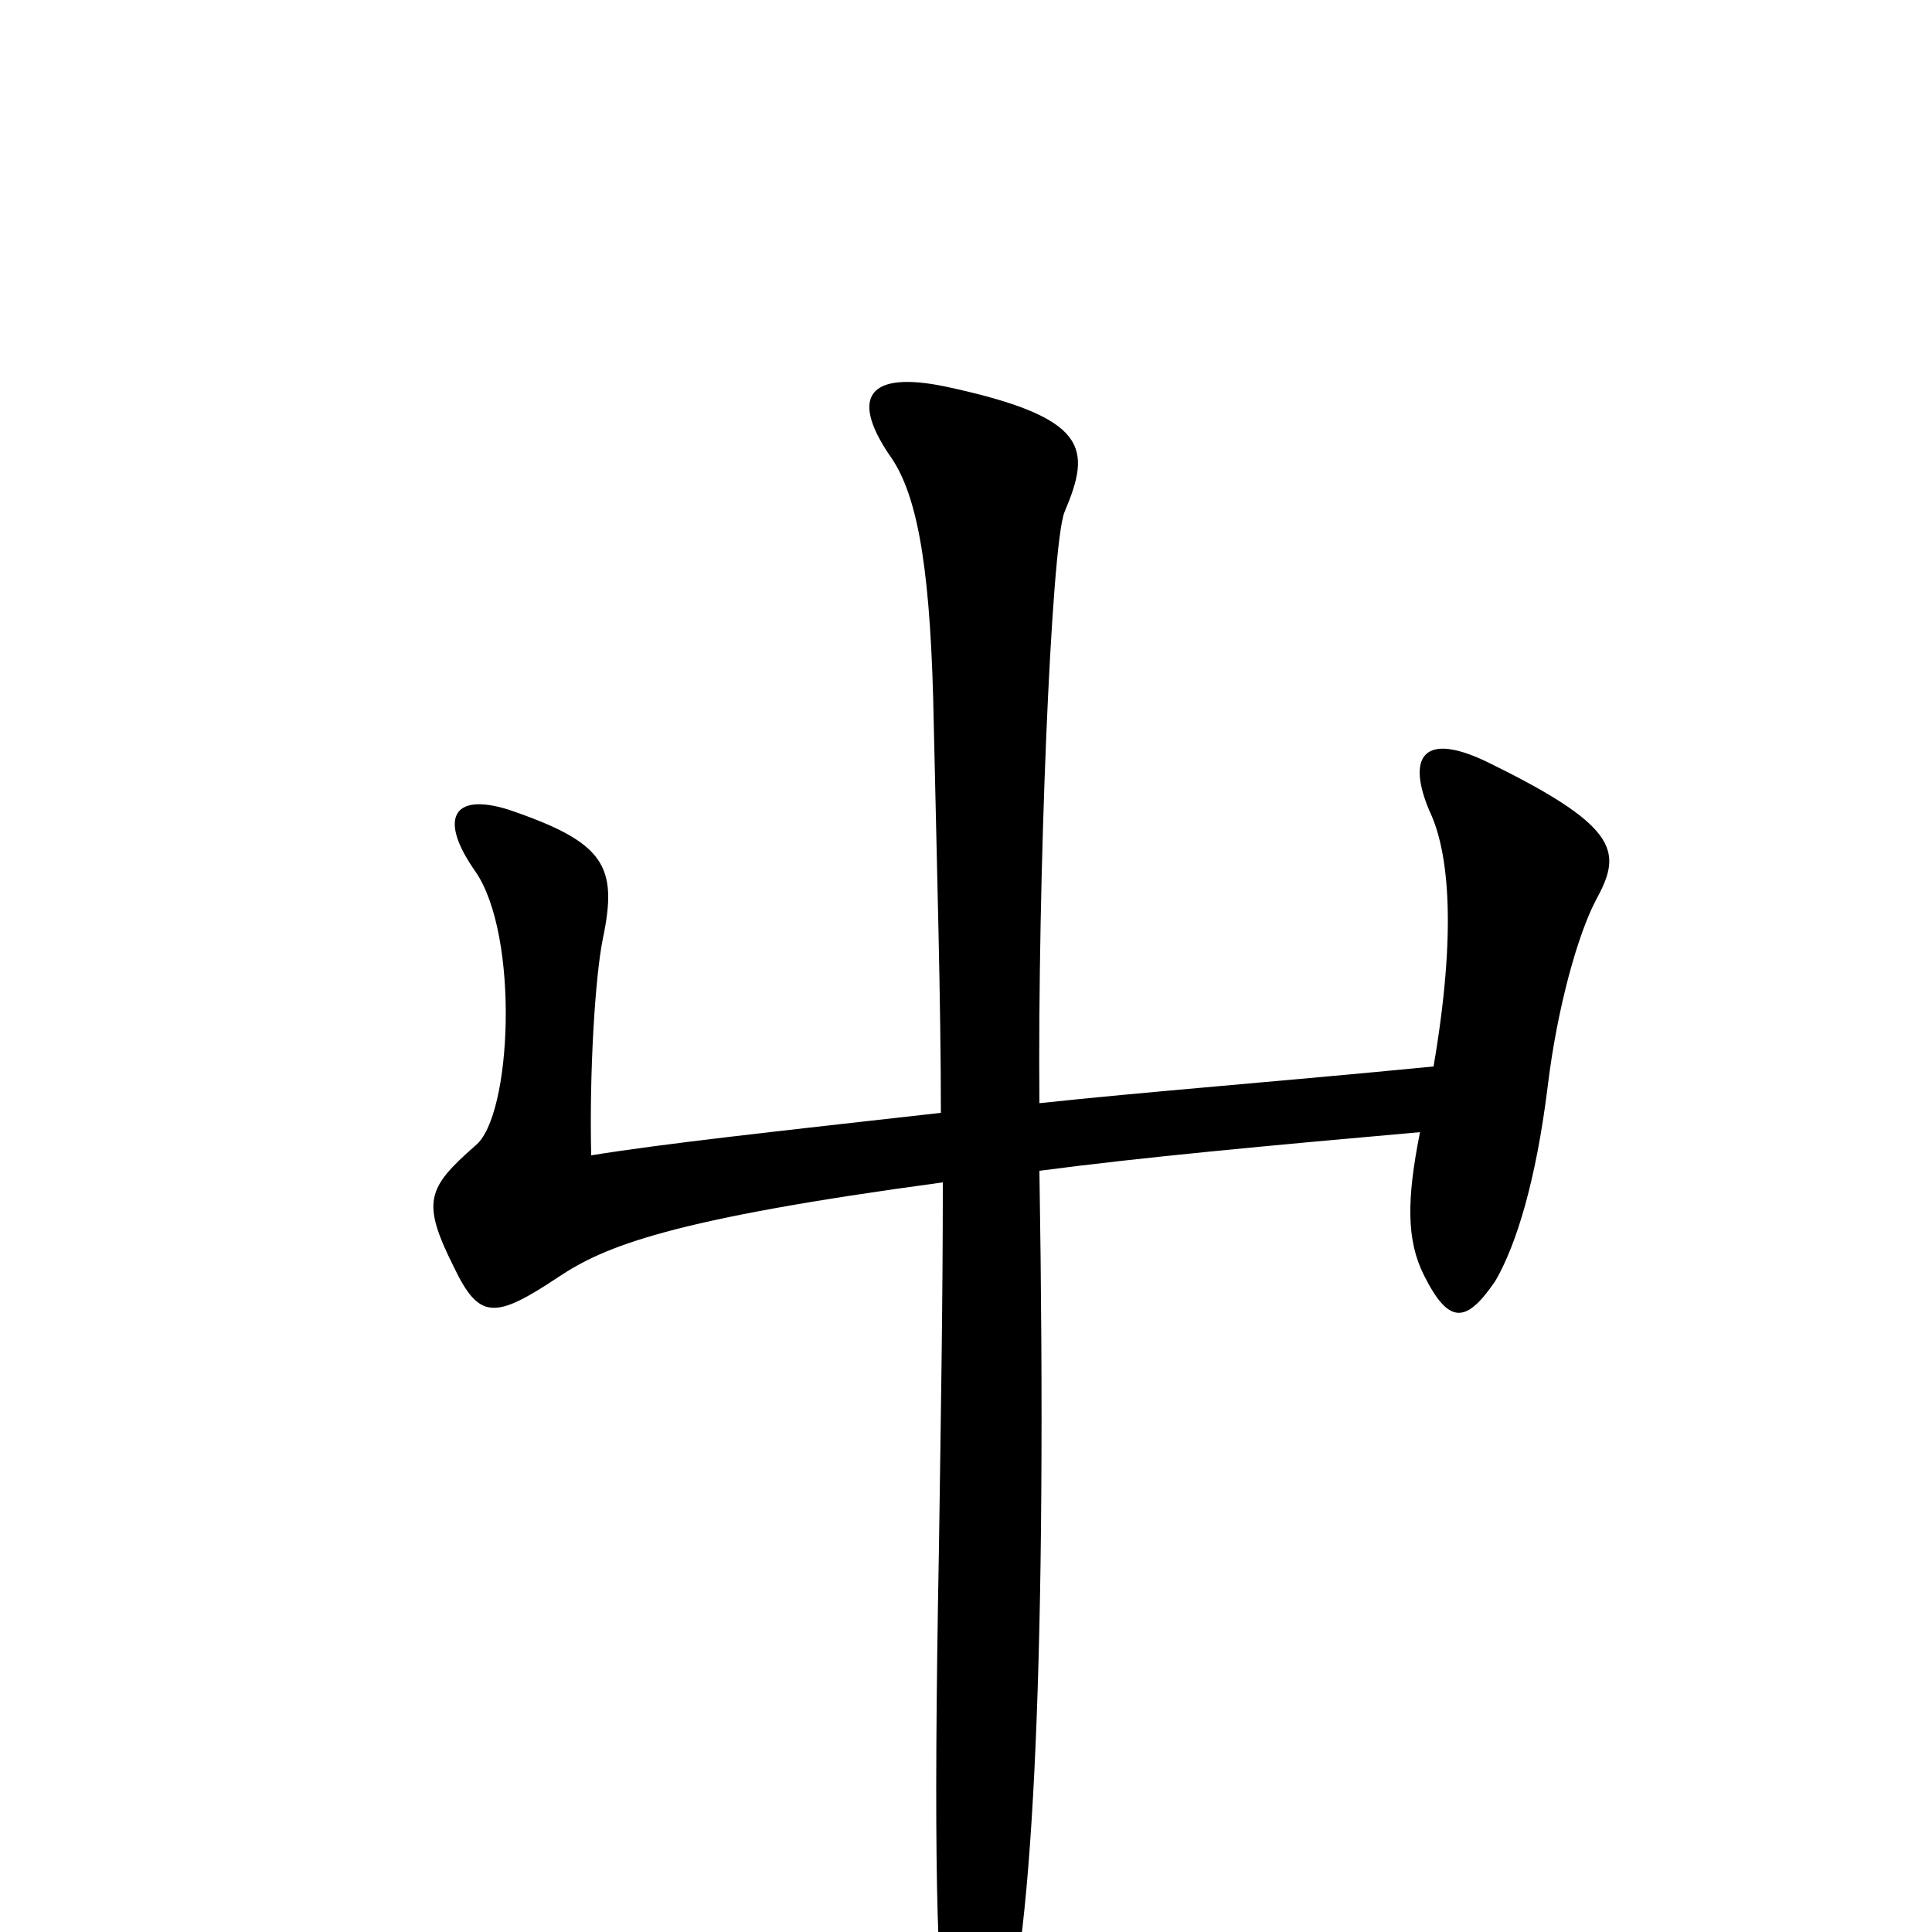 <svg xmlns="http://www.w3.org/2000/svg" viewBox="0 -1000 1000 1000">
	<path fill="#000000" d="M826 -534C839 -558 840 -571 773 -604C736 -623 728 -608 740 -580C750 -559 754 -518 742 -448C660 -440 594 -435 538 -429C537 -542 544 -718 551 -735C565 -768 564 -784 489 -800C450 -808 440 -795 460 -765C474 -746 481 -711 483 -639C485 -548 487 -481 487 -424C398 -414 343 -408 306 -402C305 -445 308 -494 312 -514C320 -552 313 -564 263 -581C234 -590 227 -576 246 -549C269 -516 265 -422 246 -407C221 -385 218 -378 235 -344C248 -317 256 -317 289 -339C313 -355 347 -369 488 -388C488 -325 487 -270 486 -199C483 -38 485 25 490 51C496 89 508 89 519 54C535 3 542 -147 538 -394C591 -401 656 -407 735 -414C728 -379 728 -358 737 -340C750 -314 759 -315 774 -337C785 -356 795 -389 801 -437C806 -479 817 -517 826 -534Z"/>
</svg>